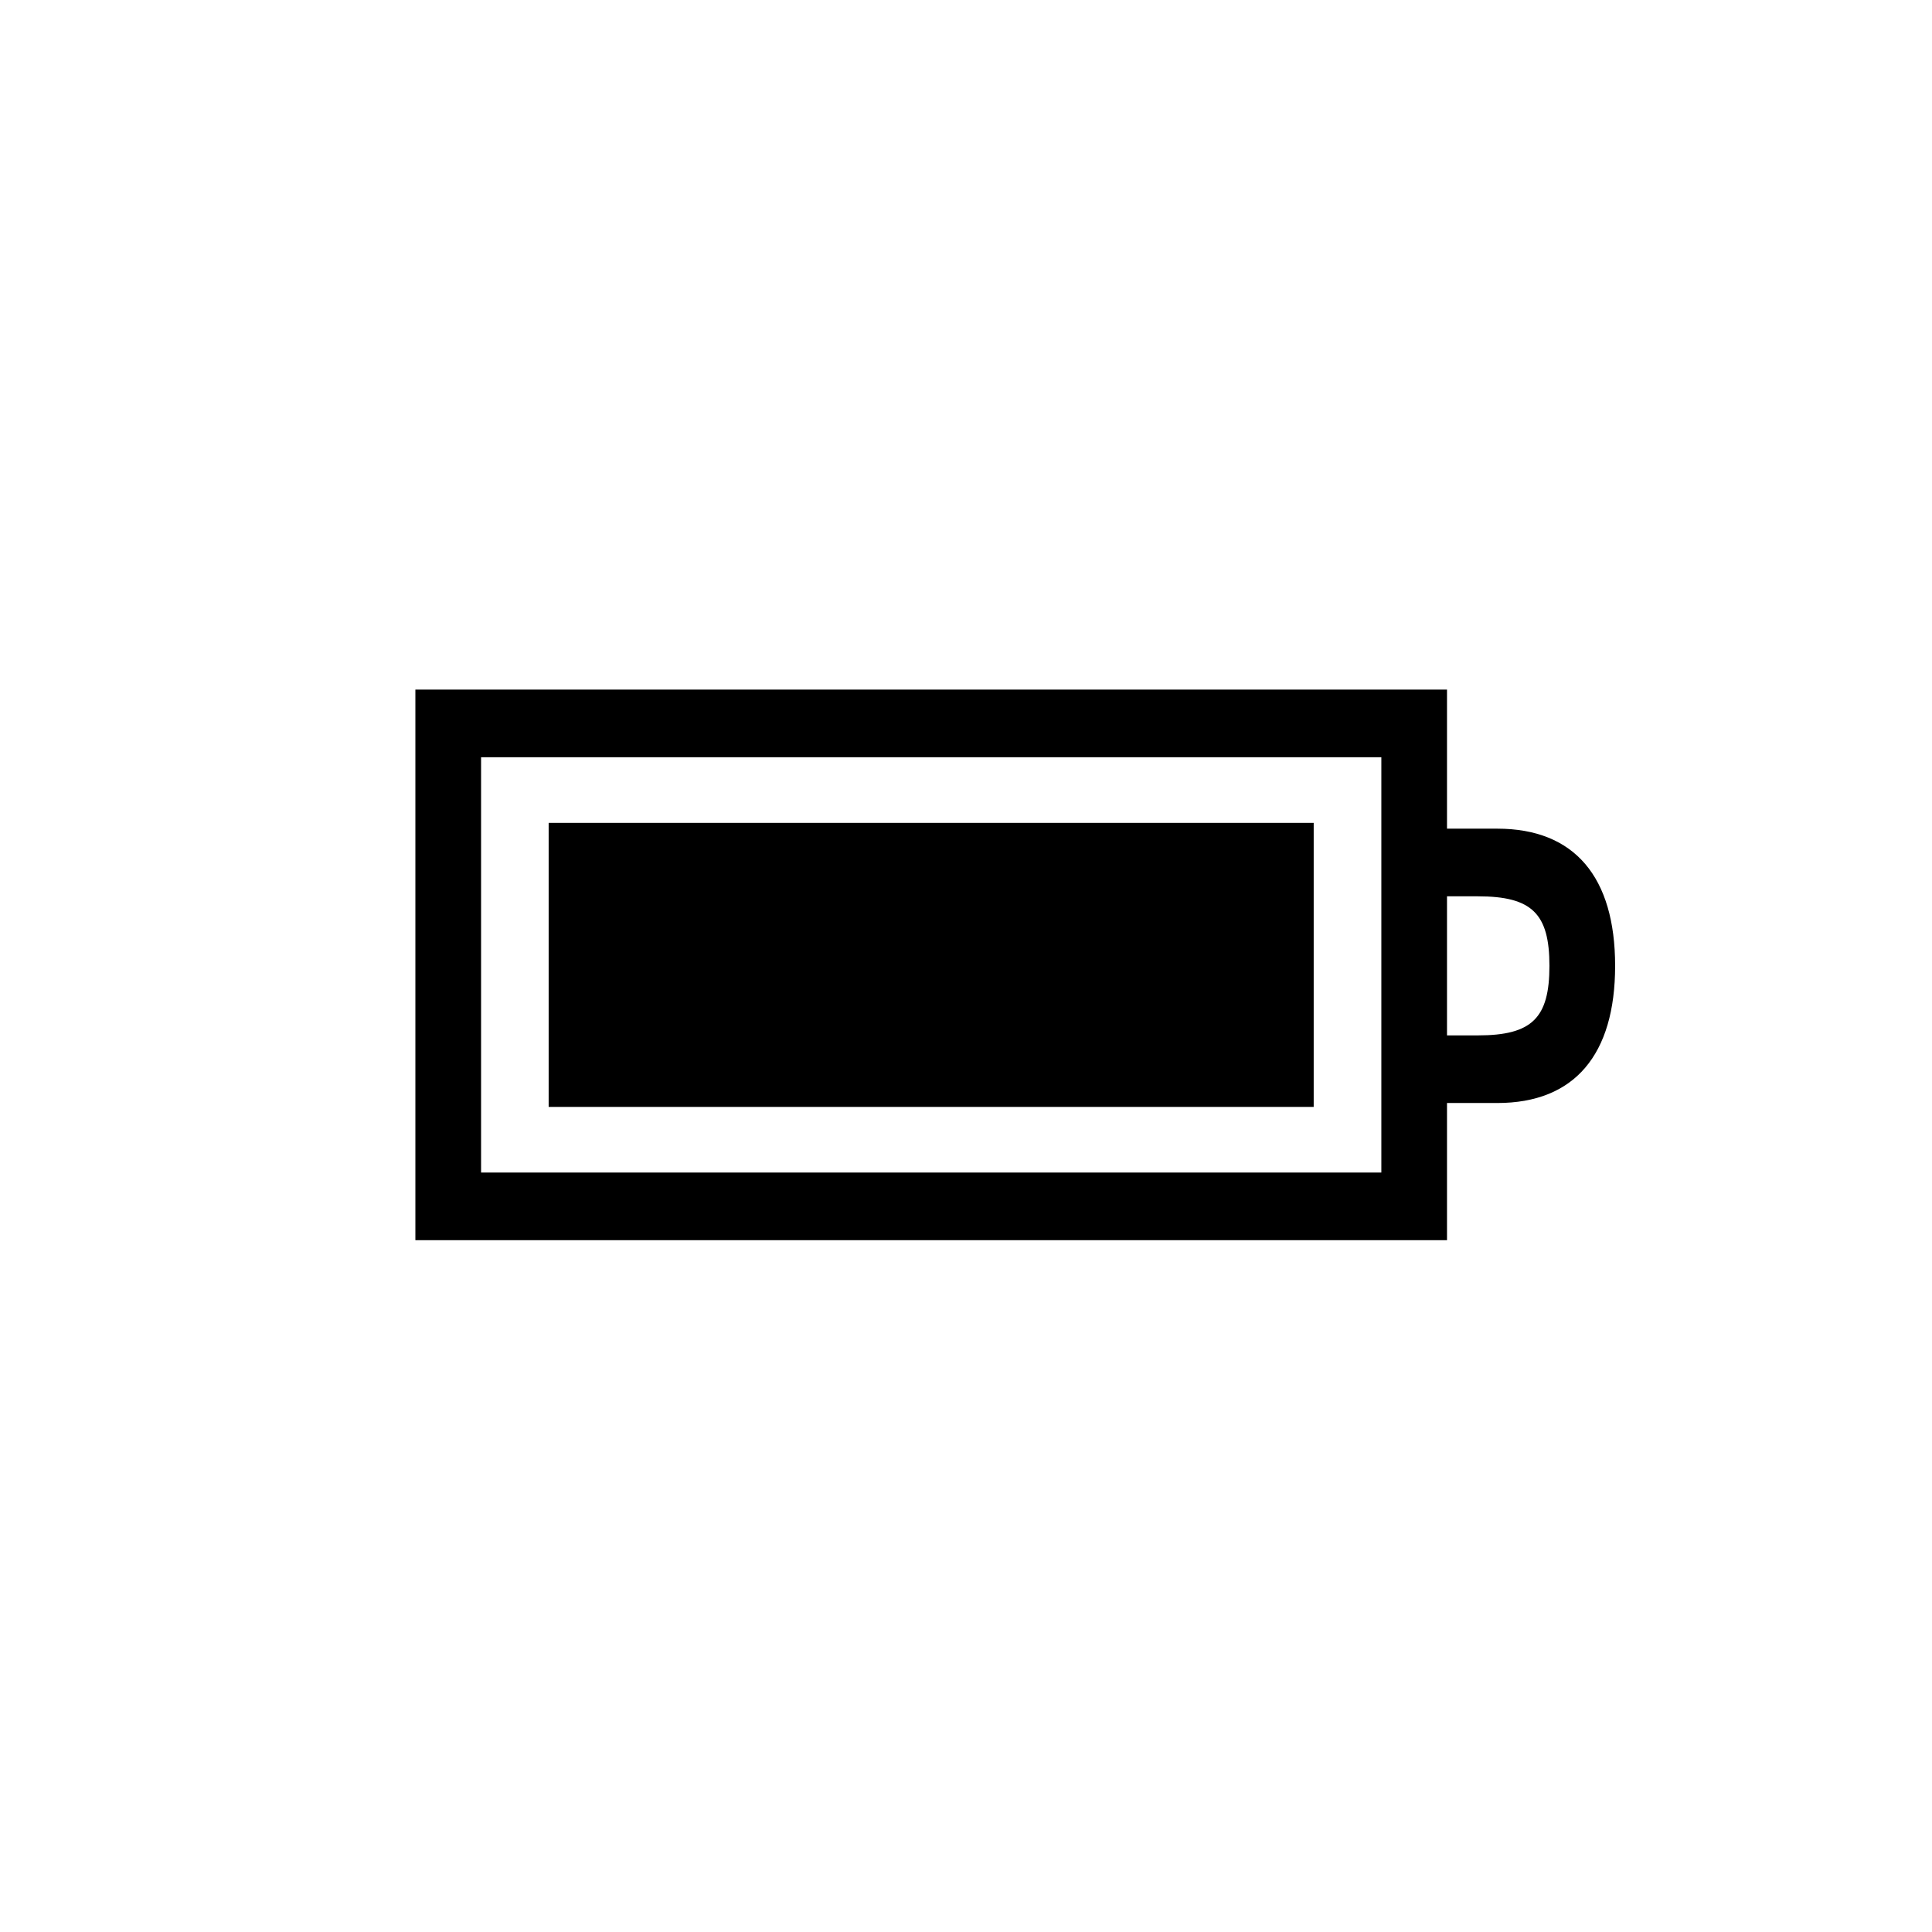 <?xml version="1.0" encoding="utf-8"?>
<!-- Generator: Adobe Illustrator 22.0.1, SVG Export Plug-In . SVG Version: 6.00 Build 0)  -->
<svg version="1.1" id="ICONS" xmlns="http://www.w3.org/2000/svg" x="0px"
     y="0px"
     viewBox="0 0 60 60" style="enable-background:new 0 0 60 60;" xml:space="preserve">
<g>
	<path d="M44.938,38.515H12.9V21.416h32.038v4.319h1.561c2.399,0,3.66,1.5,3.66,4.26s-1.261,4.26-3.66,4.26h-1.561V38.515z
		 M14.94,36.415h27.959V23.517H14.94V36.415z M40.798,25.556v8.82H17.039v-8.82H40.798z M44.938,27.836v4.319h0.96
		c1.681,0,2.221-0.539,2.221-2.16c0-1.619-0.54-2.159-2.221-2.159H44.938z"/>
</g>
</svg>
